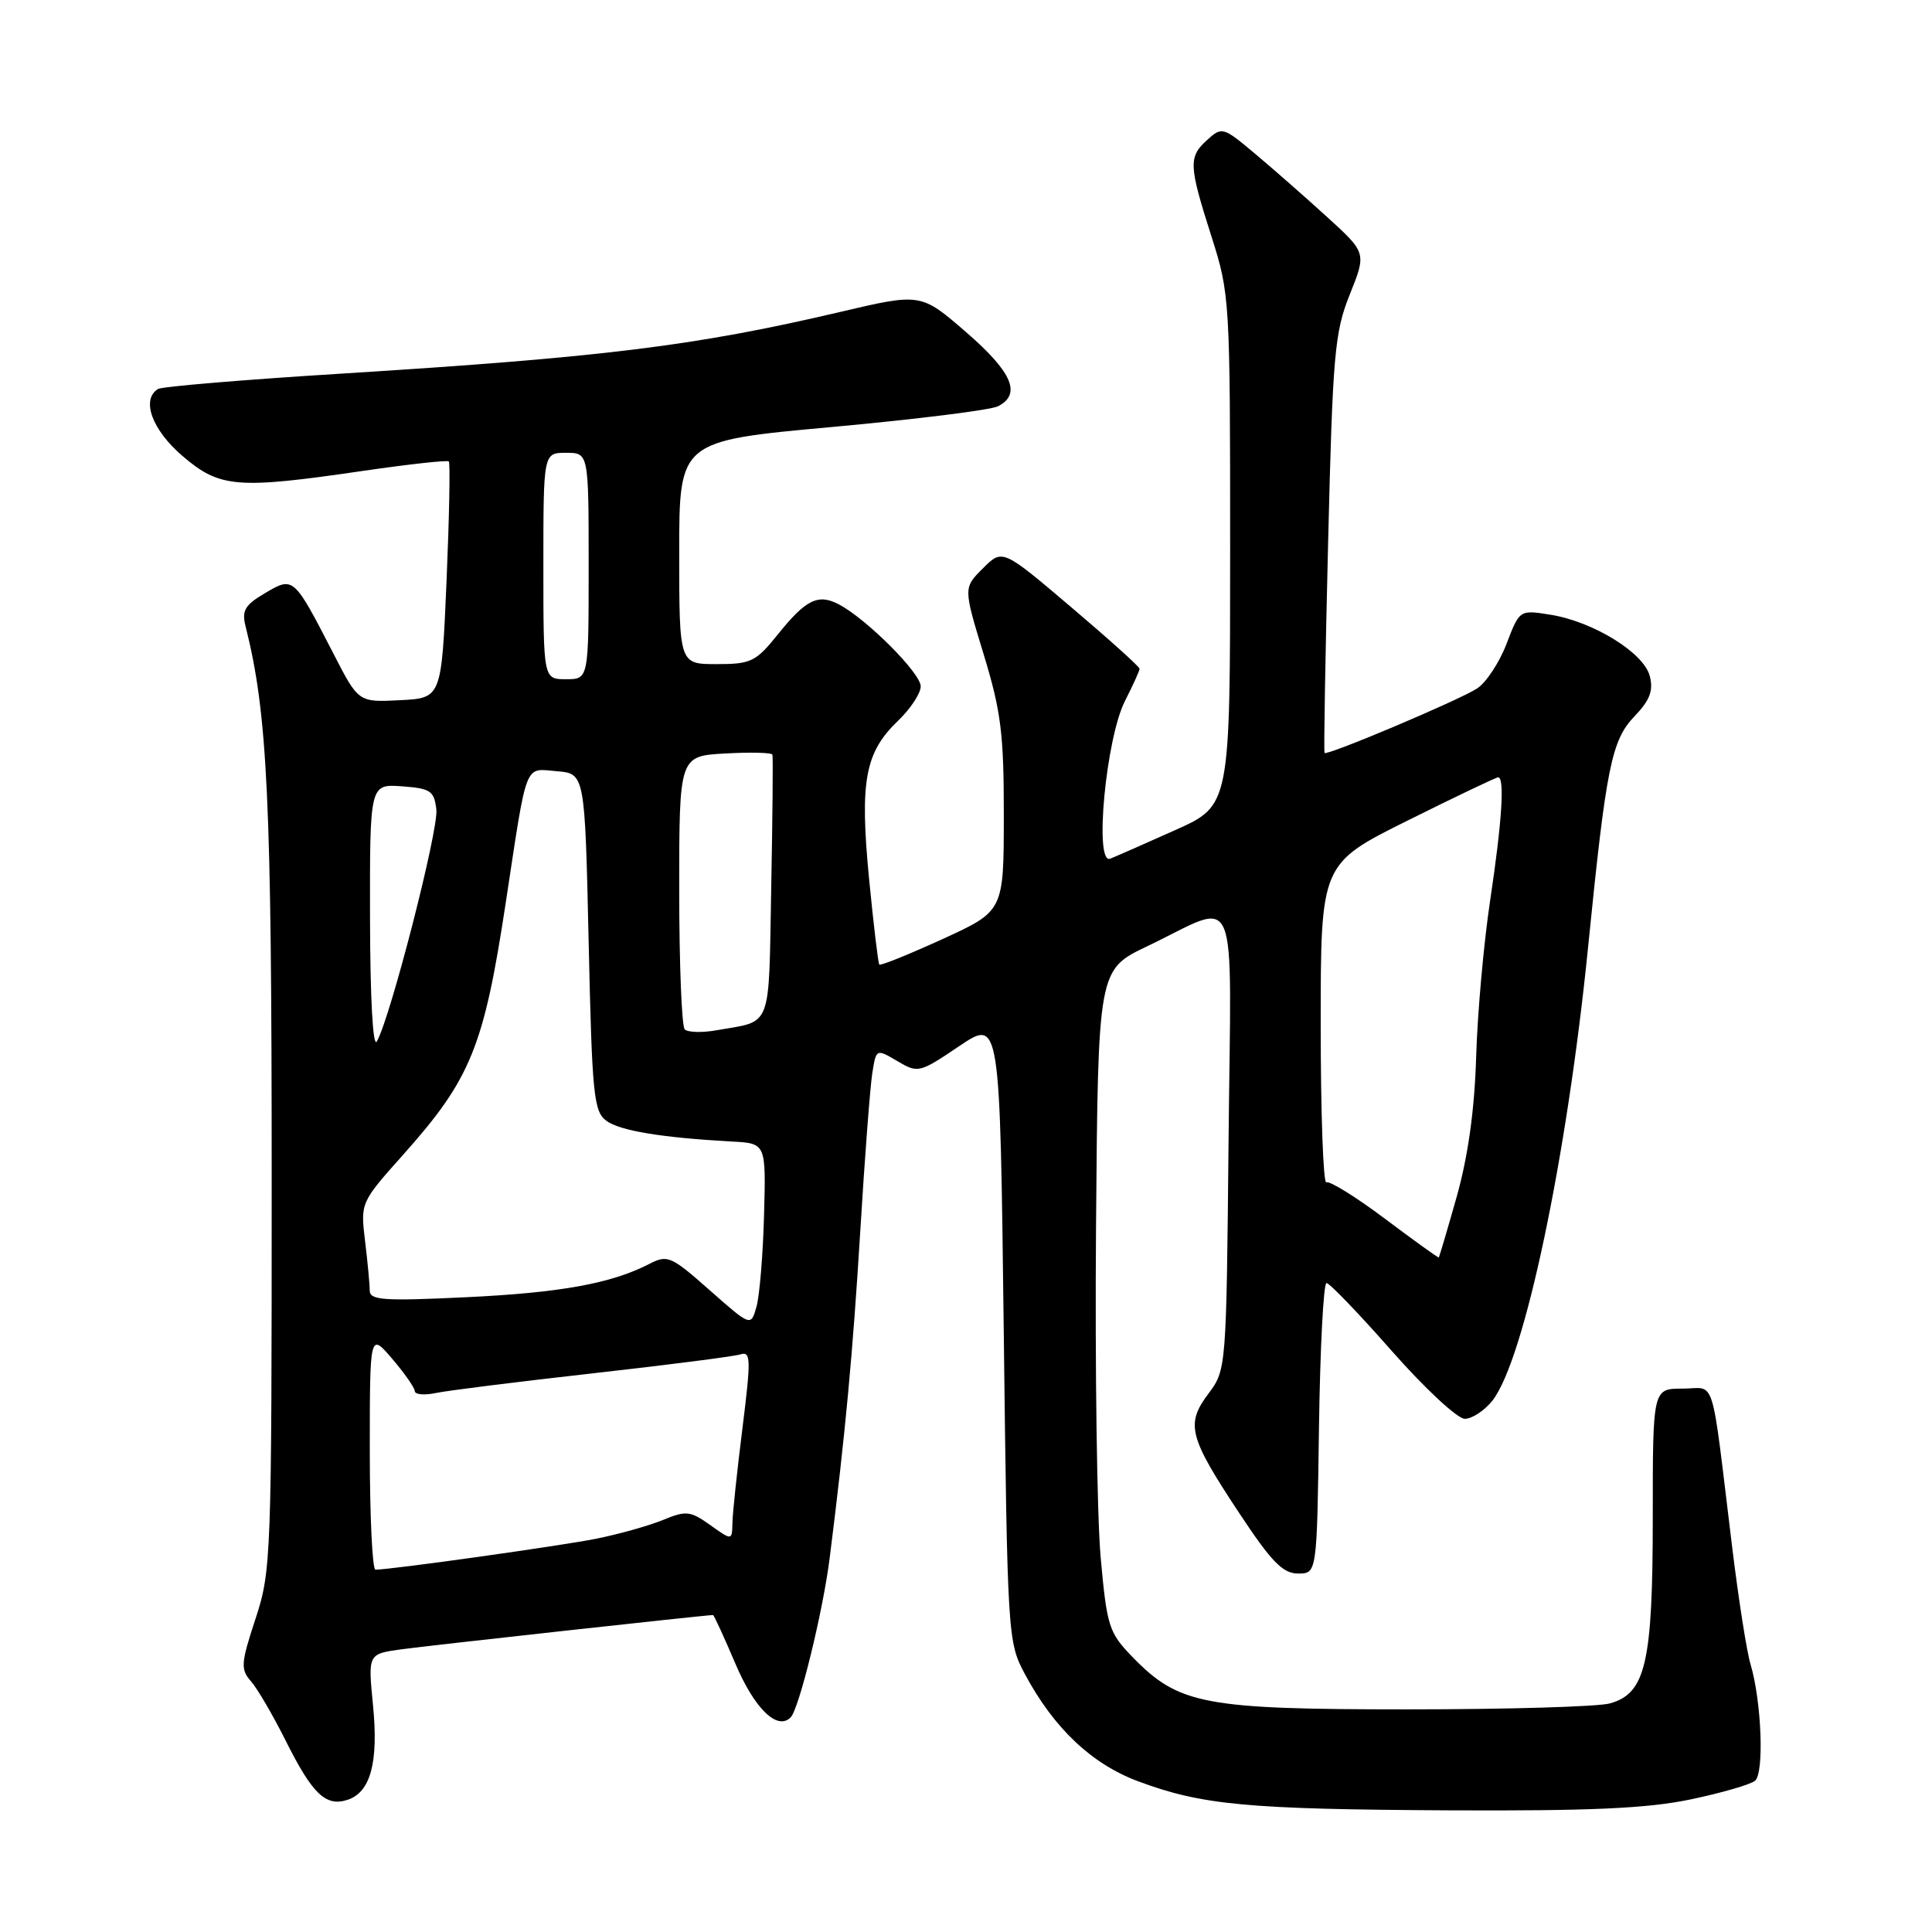 <?xml version="1.0" encoding="UTF-8" standalone="no"?>
<!DOCTYPE svg PUBLIC "-//W3C//DTD SVG 1.1//EN" "http://www.w3.org/Graphics/SVG/1.1/DTD/svg11.dtd" >
<svg xmlns="http://www.w3.org/2000/svg" xmlns:xlink="http://www.w3.org/1999/xlink" version="1.1" viewBox="0 0 256 256">
 <g >
 <path fill="currentColor"
d=" M 223.97 238.44 C 228.08 237.58 231.94 236.47 232.55 235.96 C 233.79 234.93 233.41 225.41 231.95 220.50 C 231.45 218.85 230.36 211.88 229.52 205.00 C 226.64 181.45 227.44 184.00 222.94 184.00 C 219.00 184.00 219.00 184.00 219.00 201.03 C 219.00 220.36 218.07 224.39 213.32 225.71 C 211.77 226.15 199.70 226.50 186.50 226.50 C 159.51 226.50 156.17 225.86 150.05 219.55 C 146.93 216.33 146.67 215.53 145.84 206.31 C 145.36 200.92 145.08 181.20 145.23 162.50 C 145.50 128.50 145.50 128.50 152.00 125.39 C 164.41 119.47 163.13 116.41 162.79 151.17 C 162.50 181.34 162.49 181.52 160.12 184.67 C 157.09 188.71 157.51 190.38 164.21 200.50 C 168.48 206.96 169.98 208.50 172.00 208.50 C 174.50 208.50 174.50 208.50 174.77 189.25 C 174.92 178.66 175.37 170.00 175.77 170.01 C 176.17 170.01 180.06 174.06 184.42 179.01 C 188.77 183.95 193.12 188.00 194.09 188.00 C 195.06 188.00 196.71 186.91 197.76 185.58 C 201.98 180.21 207.63 153.41 210.43 125.50 C 212.83 101.56 213.53 98.10 216.59 94.90 C 218.61 92.80 219.10 91.52 218.61 89.60 C 217.84 86.51 211.13 82.36 205.42 81.45 C 201.35 80.80 201.35 80.80 199.62 85.32 C 198.67 87.80 196.91 90.47 195.70 91.24 C 193.20 92.84 175.81 100.18 175.51 99.77 C 175.39 99.62 175.61 87.12 175.98 72.00 C 176.59 46.86 176.84 44.03 178.86 39.00 C 181.07 33.50 181.07 33.50 175.78 28.69 C 172.88 26.05 168.58 22.28 166.23 20.31 C 162.09 16.83 161.90 16.78 159.98 18.52 C 157.46 20.80 157.50 21.85 160.51 31.29 C 162.96 38.95 163.00 39.62 163.00 72.90 C 163.00 106.73 163.00 106.73 155.75 109.98 C 151.76 111.77 147.87 113.48 147.10 113.78 C 144.96 114.62 146.54 97.83 149.07 92.87 C 150.13 90.79 151.00 88.87 151.00 88.61 C 151.00 88.35 146.91 84.67 141.91 80.43 C 132.83 72.72 132.83 72.72 130.24 75.31 C 127.65 77.89 127.65 77.89 130.34 86.70 C 132.65 94.28 133.02 97.25 133.01 108.11 C 133.00 120.72 133.00 120.72 124.90 124.43 C 120.44 126.46 116.67 127.99 116.51 127.81 C 116.36 127.64 115.75 122.50 115.15 116.39 C 113.91 103.51 114.61 99.71 118.99 95.51 C 120.65 93.92 122.00 91.87 122.00 90.94 C 122.00 89.21 114.91 82.09 111.22 80.12 C 108.43 78.62 106.81 79.40 103.07 84.06 C 100.15 87.69 99.52 88.00 94.95 88.00 C 90.00 88.00 90.00 88.00 90.00 73.21 C 90.00 58.42 90.00 58.42 110.25 56.58 C 121.39 55.56 131.29 54.33 132.25 53.83 C 135.38 52.22 134.13 49.31 128.01 44.01 C 122.02 38.82 122.02 38.82 111.26 41.35 C 92.13 45.84 79.95 47.34 45.19 49.51 C 32.36 50.31 21.45 51.22 20.94 51.54 C 18.67 52.94 20.14 56.96 24.18 60.42 C 29.13 64.66 31.38 64.84 48.13 62.39 C 54.17 61.51 59.28 60.95 59.47 61.14 C 59.67 61.34 59.53 68.47 59.17 77.00 C 58.50 92.50 58.50 92.50 53.00 92.78 C 47.50 93.06 47.50 93.06 44.22 86.68 C 38.91 76.37 38.90 76.35 35.11 78.60 C 32.45 80.16 32.01 80.91 32.54 82.99 C 35.46 94.58 36.00 106.06 36.00 156.14 C 36.00 206.42 35.94 208.15 33.86 214.49 C 31.92 220.38 31.86 221.19 33.24 222.76 C 34.09 223.72 36.14 227.23 37.81 230.56 C 41.38 237.71 43.14 239.41 46.01 238.50 C 49.10 237.52 50.18 233.55 49.42 225.90 C 48.76 219.16 48.76 219.16 53.13 218.55 C 56.56 218.07 93.55 214.00 94.48 214.00 C 94.60 214.00 95.94 216.91 97.45 220.46 C 99.98 226.41 102.99 229.34 104.76 227.57 C 105.88 226.45 109.03 213.60 109.93 206.50 C 112.01 190.01 112.99 179.46 114.00 163.00 C 114.58 153.38 115.30 144.03 115.58 142.22 C 116.10 138.95 116.10 138.95 118.90 140.60 C 121.64 142.22 121.82 142.18 127.10 138.62 C 132.50 134.98 132.50 134.98 133.00 176.24 C 133.49 216.87 133.53 217.57 135.79 221.80 C 139.62 228.97 144.63 233.72 150.78 236.02 C 159.24 239.18 165.23 239.74 192.00 239.88 C 210.70 239.97 218.27 239.63 223.97 238.44 Z  M 49.00 192.29 C 49.00 176.58 49.00 176.58 51.96 180.04 C 53.59 181.94 54.94 183.87 54.96 184.33 C 54.98 184.79 56.24 184.90 57.75 184.58 C 59.26 184.26 68.60 183.09 78.50 181.98 C 88.40 180.87 97.21 179.74 98.08 179.47 C 99.50 179.02 99.53 179.98 98.38 189.24 C 97.67 194.88 97.07 200.54 97.05 201.82 C 97.00 204.14 97.00 204.14 94.11 202.08 C 91.47 200.20 90.91 200.14 87.86 201.40 C 86.01 202.16 82.03 203.28 79.00 203.89 C 74.28 204.83 51.95 207.97 49.75 207.99 C 49.34 208.00 49.00 200.93 49.00 192.29 Z  M 94.05 170.97 C 88.93 166.44 88.45 166.23 86.05 167.47 C 81.02 170.07 74.30 171.29 61.75 171.89 C 50.81 172.41 49.00 172.29 48.99 171.00 C 48.99 170.18 48.71 167.21 48.37 164.42 C 47.76 159.35 47.78 159.33 53.48 152.94 C 62.39 142.95 64.12 138.69 67.02 119.58 C 69.90 100.62 69.43 101.83 73.78 102.19 C 77.50 102.50 77.50 102.50 78.00 124.83 C 78.45 145.12 78.67 147.29 80.36 148.52 C 82.17 149.84 87.72 150.75 97.00 151.26 C 101.50 151.50 101.50 151.50 101.24 161.00 C 101.10 166.22 100.65 171.69 100.24 173.14 C 99.50 175.78 99.50 175.78 94.05 170.97 Z  M 183.50 161.48 C 179.65 158.59 176.16 156.43 175.75 156.67 C 175.34 156.92 175.00 147.52 175.00 135.79 C 175.00 114.46 175.00 114.46 186.51 108.73 C 192.84 105.58 198.24 103.00 198.51 103.00 C 199.40 103.00 199.02 108.88 197.46 119.26 C 196.61 124.89 195.77 134.22 195.60 140.00 C 195.39 147.03 194.54 153.14 193.04 158.50 C 191.80 162.90 190.72 166.55 190.64 166.62 C 190.56 166.68 187.35 164.37 183.50 161.48 Z  M 49.03 121.69 C 49.00 103.89 49.00 103.89 53.25 104.19 C 57.06 104.47 57.53 104.79 57.82 107.27 C 58.13 109.95 51.71 134.93 49.93 138.00 C 49.41 138.89 49.05 132.29 49.03 121.69 Z  M 90.73 136.40 C 90.33 136.00 90.00 127.68 90.00 117.92 C 90.00 100.18 90.00 100.18 96.10 99.84 C 99.45 99.65 102.27 99.72 102.35 100.00 C 102.44 100.28 102.37 108.24 102.19 117.70 C 101.84 136.64 102.39 135.21 94.98 136.51 C 93.05 136.86 91.14 136.80 90.73 136.40 Z  M 72.00 75.00 C 72.00 60.00 72.00 60.00 75.00 60.00 C 78.00 60.00 78.00 60.00 78.00 75.00 C 78.00 90.00 78.00 90.00 75.00 90.00 C 72.00 90.00 72.00 90.00 72.00 75.00 Z "/>
</g>
</svg>
